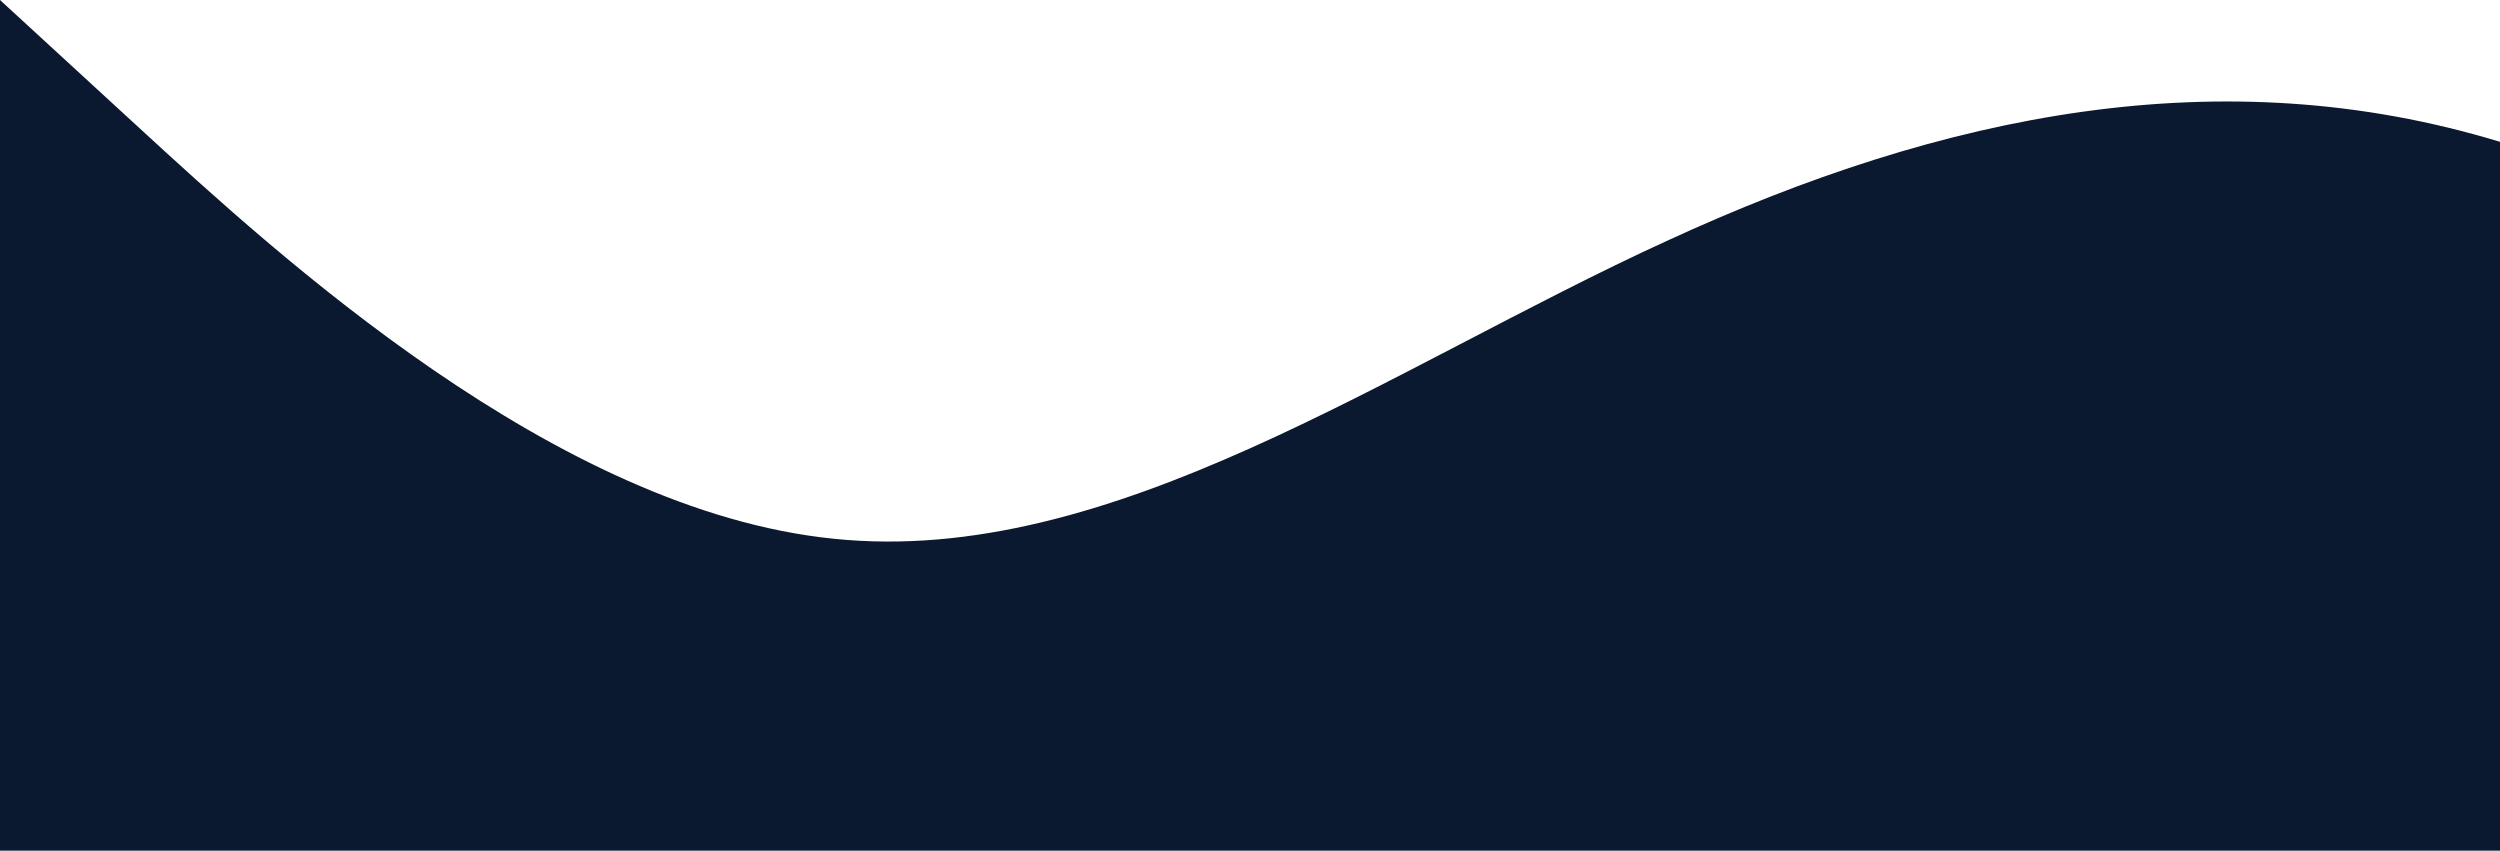 <?xml version="1.0" standalone="no"?>
<svg xmlns:xlink="http://www.w3.org/1999/xlink" id="wave" style="transform:rotate(0deg); transition: 0.3s" viewBox="0 0 1440 490" version="1.1" xmlns="http://www.w3.org/2000/svg"><defs><linearGradient id="sw-gradient-0" x1="0" x2="0" y1="1" y2="0"><stop stop-color="rgba(10, 25, 47, 1)" offset="0%"/><stop stop-color="rgba(10, 25, 47, 1)" offset="100%"/></linearGradient></defs><path style="transform:translate(0, 0px); opacity:1" fill="url(#sw-gradient-0)" d="M0,0L80,73.5C160,147,320,294,480,310.3C640,327,800,212,960,138.8C1120,65,1280,33,1440,81.7C1600,131,1760,261,1920,269.5C2080,278,2240,163,2400,130.7C2560,98,2720,147,2880,204.2C3040,261,3200,327,3360,359.3C3520,392,3680,392,3840,351.2C4000,310,4160,229,4320,228.7C4480,229,4640,310,4800,334.8C4960,359,5120,327,5280,261.3C5440,196,5600,98,5760,122.5C5920,147,6080,294,6240,310.3C6400,327,6560,212,6720,138.8C6880,65,7040,33,7200,81.7C7360,131,7520,261,7680,302.2C7840,343,8000,294,8160,269.5C8320,245,8480,245,8640,236.8C8800,229,8960,212,9120,179.7C9280,147,9440,98,9600,106.2C9760,114,9920,180,10080,196C10240,212,10400,180,10560,196C10720,212,10880,278,11040,318.5C11200,359,11360,376,11440,383.8L11520,392L11520,490L11440,490C11360,490,11200,490,11040,490C10880,490,10720,490,10560,490C10400,490,10240,490,10080,490C9920,490,9760,490,9600,490C9440,490,9280,490,9120,490C8960,490,8800,490,8640,490C8480,490,8320,490,8160,490C8000,490,7840,490,7680,490C7520,490,7360,490,7200,490C7040,490,6880,490,6720,490C6560,490,6400,490,6240,490C6080,490,5920,490,5760,490C5600,490,5440,490,5280,490C5120,490,4960,490,4800,490C4640,490,4480,490,4320,490C4160,490,4000,490,3840,490C3680,490,3520,490,3360,490C3200,490,3040,490,2880,490C2720,490,2560,490,2400,490C2240,490,2080,490,1920,490C1760,490,1600,490,1440,490C1280,490,1120,490,960,490C800,490,640,490,480,490C320,490,160,490,80,490L0,490Z"/></svg>